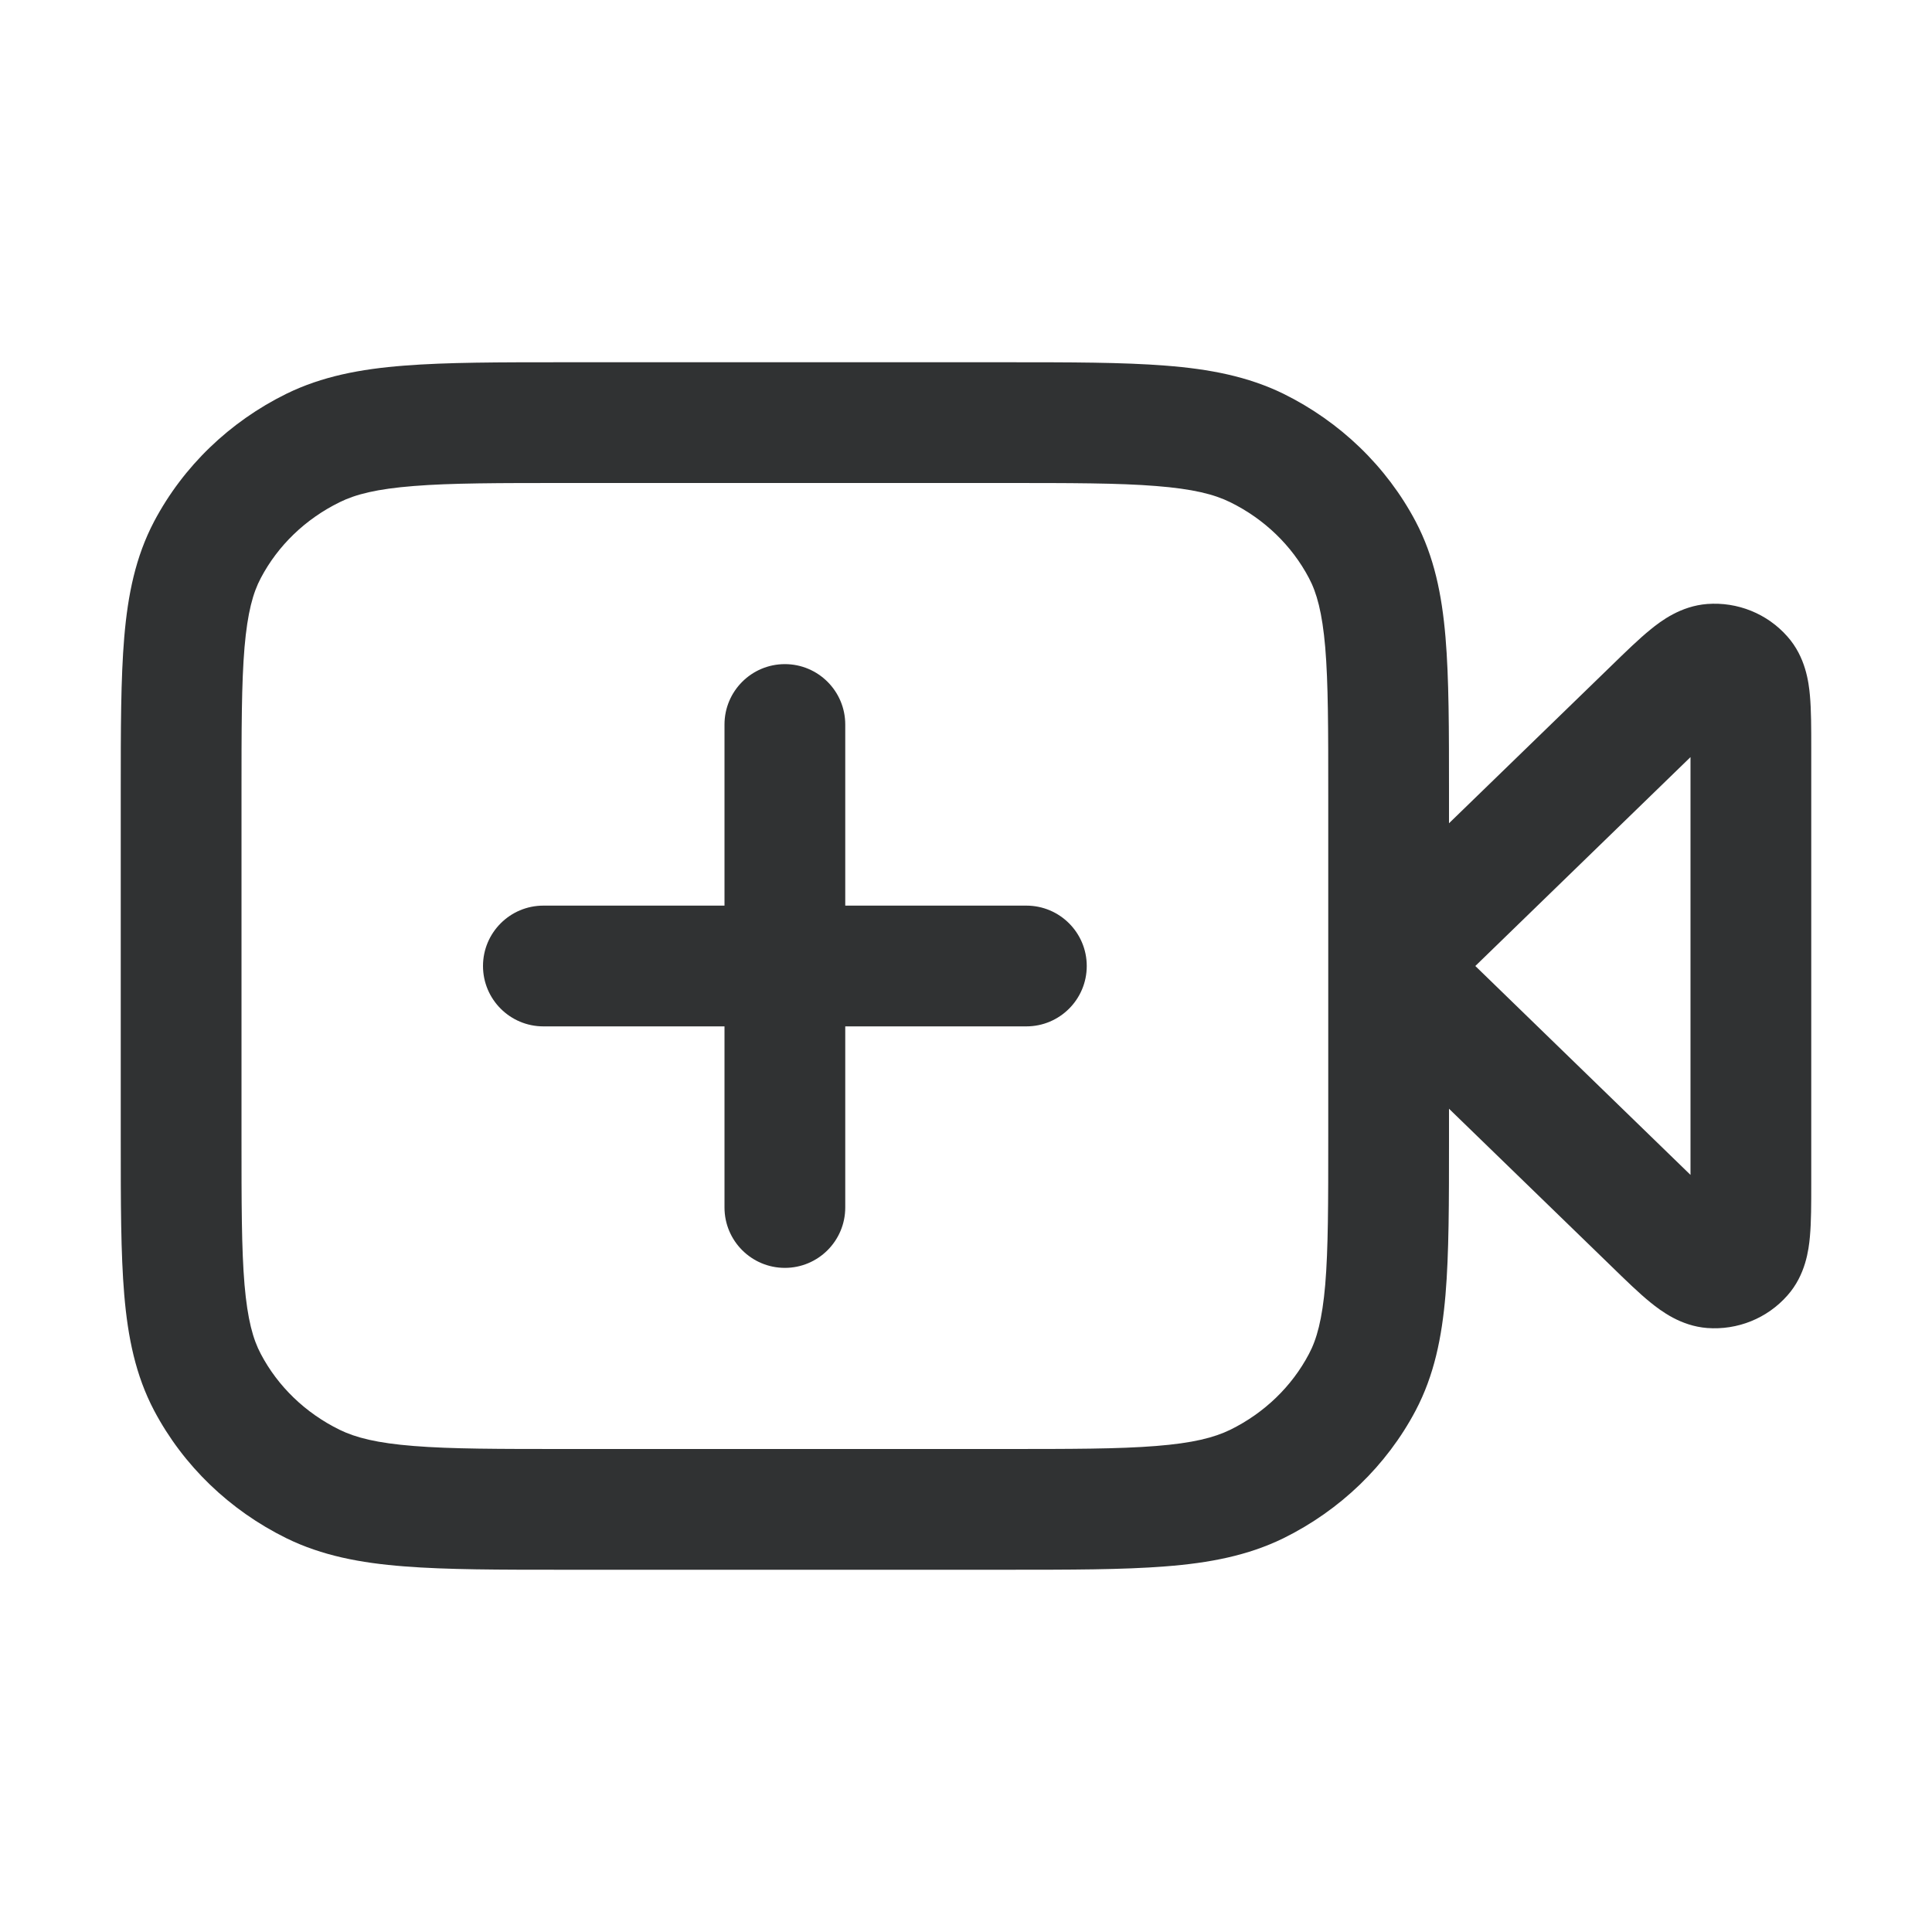<svg width="16" height="16" viewBox="0 0 16 16" fill="none" xmlns="http://www.w3.org/2000/svg">
    <path
        d="M6.5 5.5C6.776 5.5 7 5.724 7 6V7.5H8.5C8.776 7.5 9 7.724 9 8C9 8.276 8.776 8.5 8.5 8.5H7V10C7 10.276 6.776 10.5 6.5 10.5C6.224 10.5 6 10.276 6 10V8.5H4.5C4.224 8.5 4 8.276 4 8C4 7.724 4.224 7.5 4.5 7.5H6V6C6 5.724 6.224 5.5 6.5 5.5Z"
        fill="#303233" />
    <path fill-rule="evenodd" clip-rule="evenodd"
        d="M8.321 3H4.679C4.137 3 3.7 3 3.347 3.028C2.984 3.056 2.666 3.117 2.372 3.261C1.903 3.492 1.518 3.861 1.276 4.319C1.123 4.61 1.059 4.923 1.029 5.277C1 5.62 1 6.042 1 6.564V9.436C1 9.958 1 10.38 1.029 10.723C1.059 11.077 1.123 11.39 1.276 11.681C1.518 12.139 1.903 12.508 2.372 12.739C2.666 12.883 2.984 12.944 3.347 12.972C3.7 13 4.137 13 4.679 13H8.321C8.863 13 9.3 13 9.653 12.972C10.016 12.944 10.334 12.883 10.629 12.739C11.097 12.508 11.482 12.139 11.724 11.681C11.877 11.39 11.941 11.077 11.971 10.723C12 10.38 12 9.958 12 9.436V9.182L13.347 10.489C13.463 10.602 13.573 10.709 13.668 10.786C13.756 10.857 13.919 10.981 14.138 10.998C14.388 11.017 14.635 10.919 14.803 10.728C14.953 10.559 14.979 10.351 14.989 10.24C15 10.118 15 9.966 15 9.807V6.193C15 6.034 15 5.882 14.989 5.76C14.979 5.649 14.953 5.441 14.803 5.272C14.635 5.081 14.388 4.983 14.138 5.002C13.919 5.019 13.756 5.142 13.668 5.214C13.573 5.291 13.463 5.398 13.347 5.511L12 6.818V6.564C12 6.042 12 5.62 11.971 5.277C11.941 4.923 11.877 4.61 11.724 4.319C11.482 3.861 11.097 3.492 10.629 3.261C10.334 3.117 10.016 3.056 9.653 3.028C9.3 3 8.863 3 8.321 3ZM11 7.999V6.586C11 6.037 11 5.657 10.975 5.361C10.95 5.072 10.905 4.909 10.84 4.787C10.699 4.519 10.471 4.298 10.188 4.159C10.054 4.093 9.878 4.049 9.574 4.025C9.265 4 8.868 4 8.3 4H4.7C4.132 4 3.735 4 3.426 4.025C3.122 4.049 2.946 4.093 2.813 4.159C2.529 4.298 2.301 4.519 2.16 4.787C2.095 4.909 2.05 5.072 2.025 5.361C2 5.657 2 6.037 2 6.586V9.414C2 9.963 2 10.343 2.025 10.639C2.05 10.928 2.095 11.091 2.16 11.213C2.301 11.481 2.529 11.702 2.813 11.841C2.946 11.906 3.122 11.951 3.426 11.975C3.735 12 4.132 12 4.7 12H8.3C8.868 12 9.265 12 9.574 11.975C9.878 11.951 10.054 11.906 10.188 11.841C10.471 11.702 10.699 11.481 10.84 11.213C10.905 11.091 10.95 10.928 10.975 10.639C11 10.343 11 9.963 11 9.414V8.001C11 8.001 11 7.999 11 7.999C11 7.999 11 7.999 11 7.999ZM14 6.27L12.218 8L14 9.73V6.27Z"
        fill="#303233" />
</svg>
